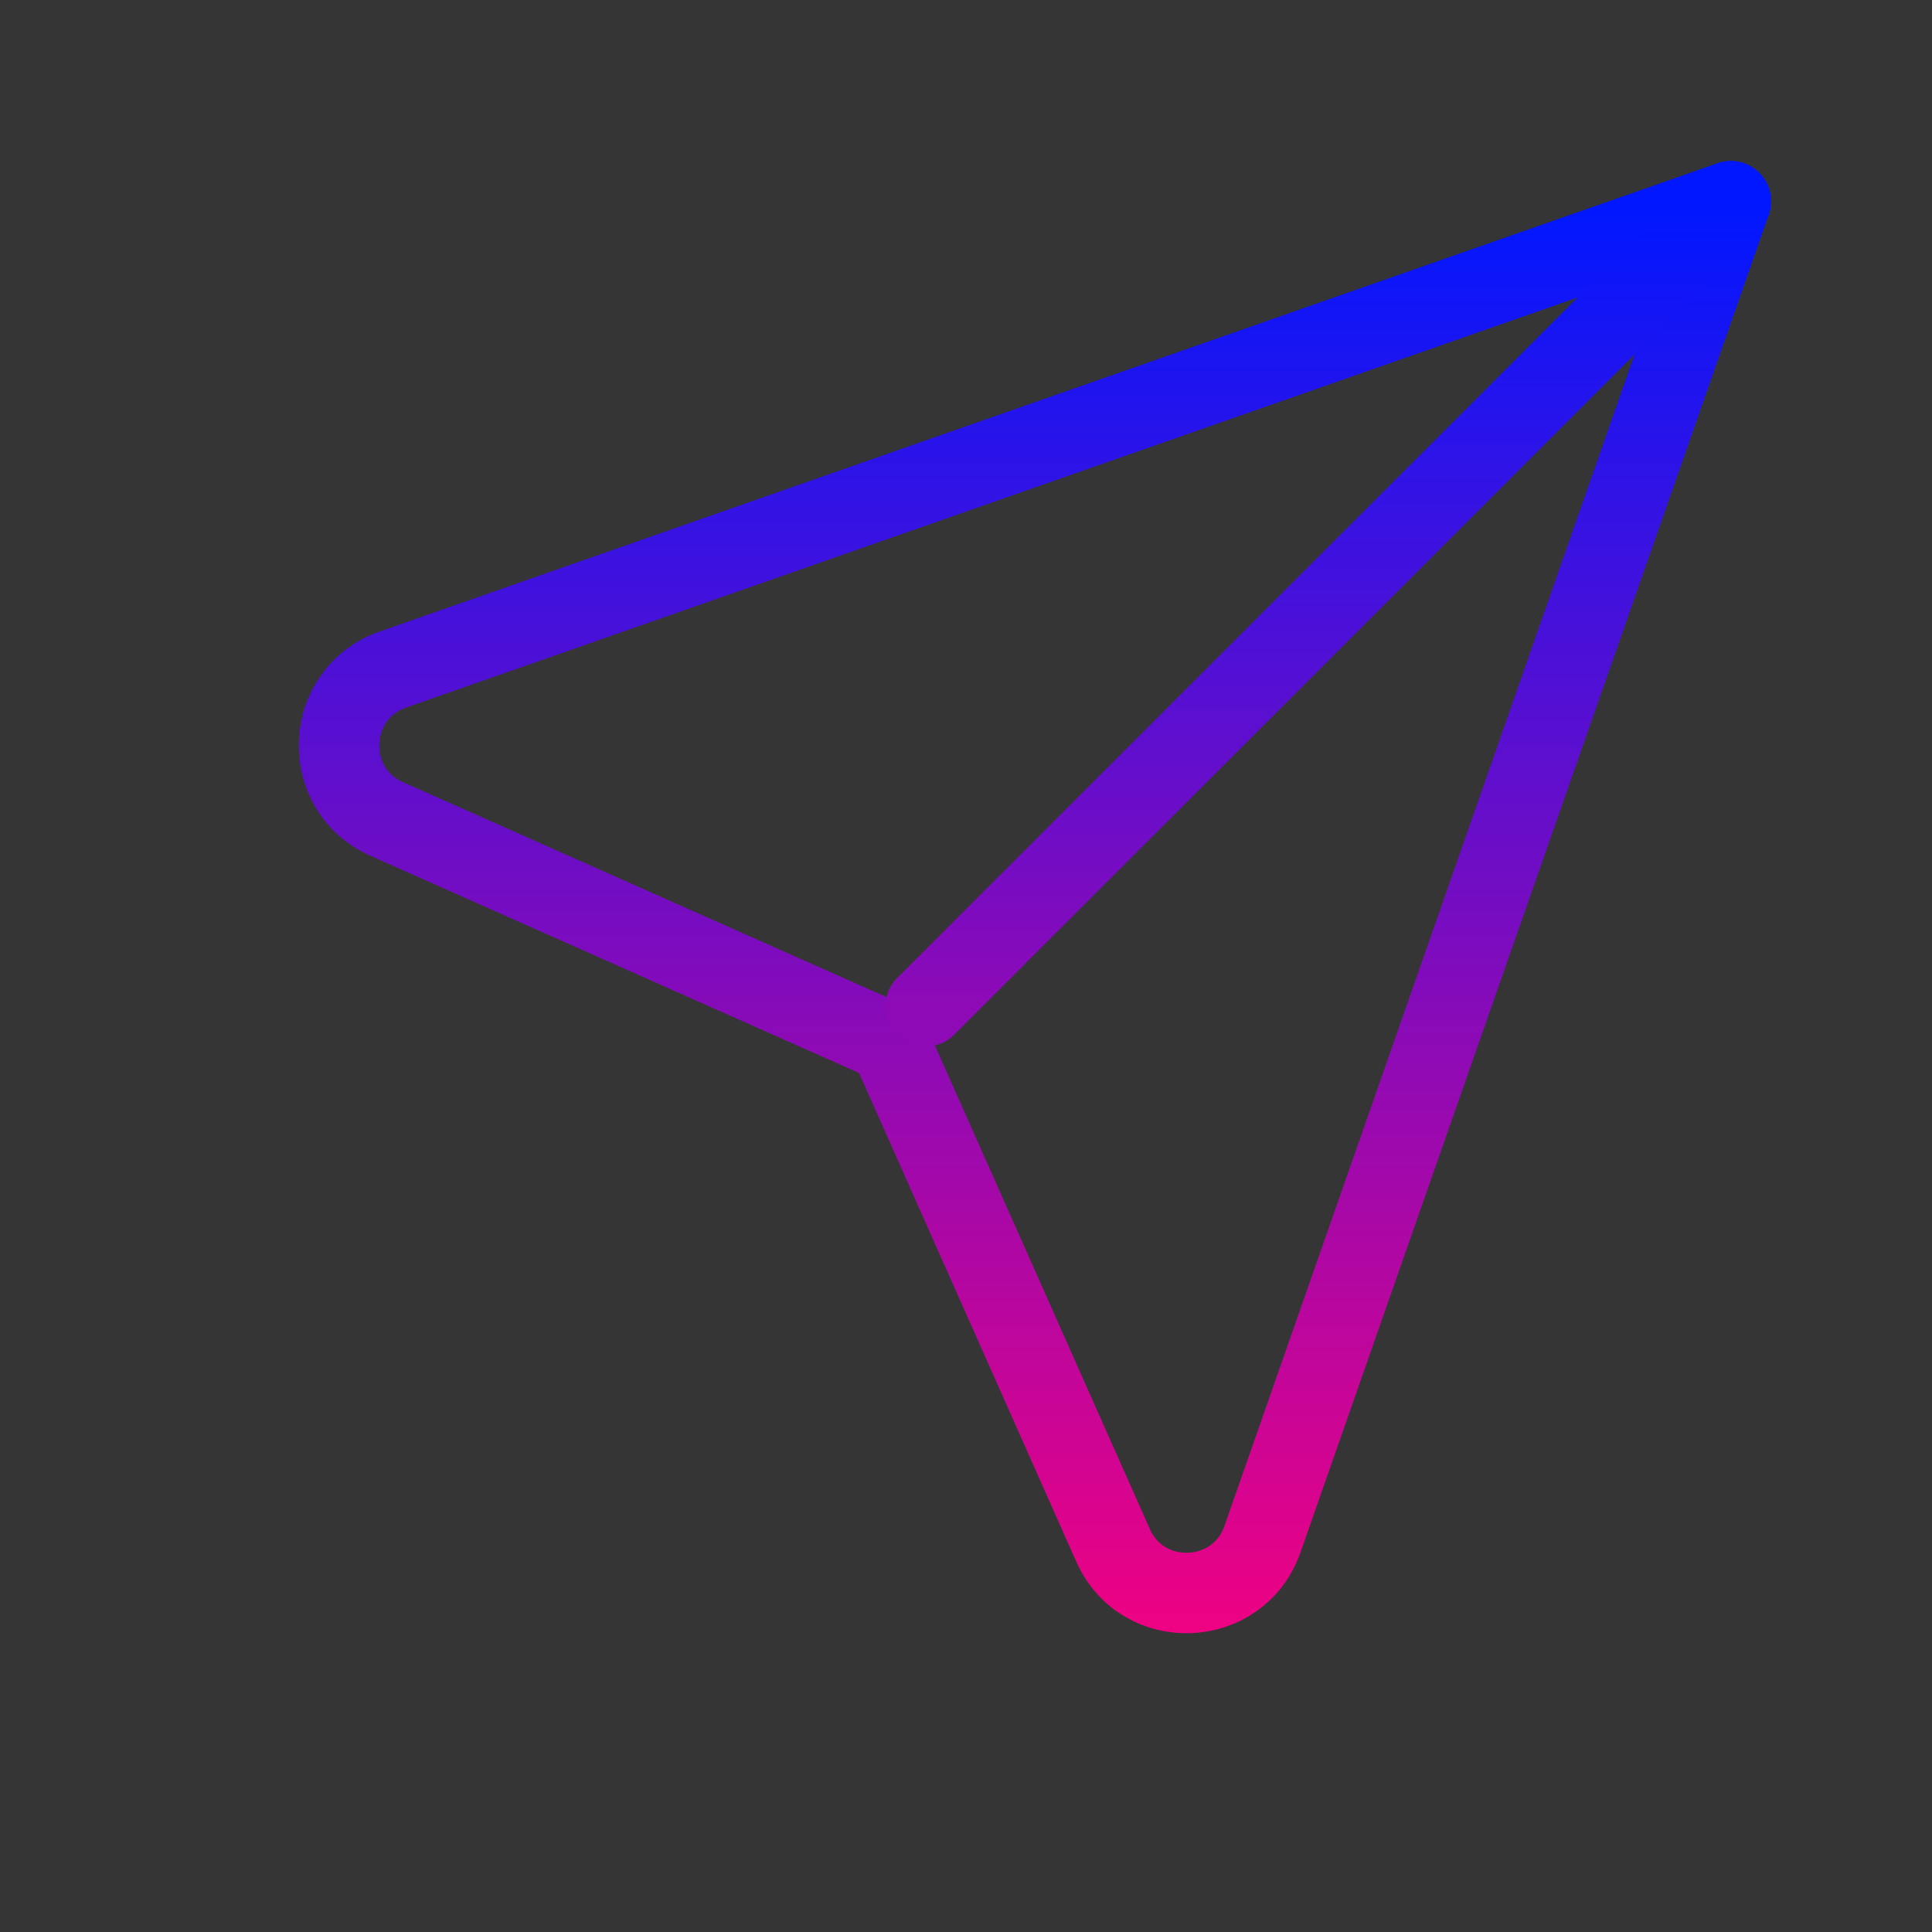 <svg width="24" height="24" viewBox="0 0 24 24" fill="none" xmlns="http://www.w3.org/2000/svg">
<rect x="0" y="0" width="24" height="24" fill="#333333" stroke="none"/>
<path d="M24 0H0V24H24V0Z" fill="white" fill-opacity="0.01"/>
<path d="M21.5 2.5L15.683 19.119C15.384 19.974 14.193 20.023 13.826 19.195L11.05 12.95L4.805 10.174C3.977 9.806 4.026 8.616 4.881 8.317L21.5 2.5Z" stroke="url(#paint0_linear_14054_27575)" stroke-linejoin="round"/>
<path d="M21.5 2.5L11.5 12.5" stroke="url(#paint1_linear_14054_27575)" stroke-linecap="round" stroke-linejoin="round"/>
<defs>
<linearGradient id="paint0_linear_14054_27575" x1="12" y1="2.5" x2="12" y2="21.5" gradientUnits="userSpaceOnUse">
<stop stop-color="#0017FF"/>
<stop offset="1" stop-color="#FF007A"/>
</linearGradient>
<linearGradient id="paint1_linear_14054_27575" x1="16.5" y1="2.5" x2="16.5" y2="12.5" gradientUnits="userSpaceOnUse">
<stop stop-color="#0017FF"/>
<stop offset="1" stop-color="#8E0AB6"/>
</linearGradient>
</defs>
</svg>
